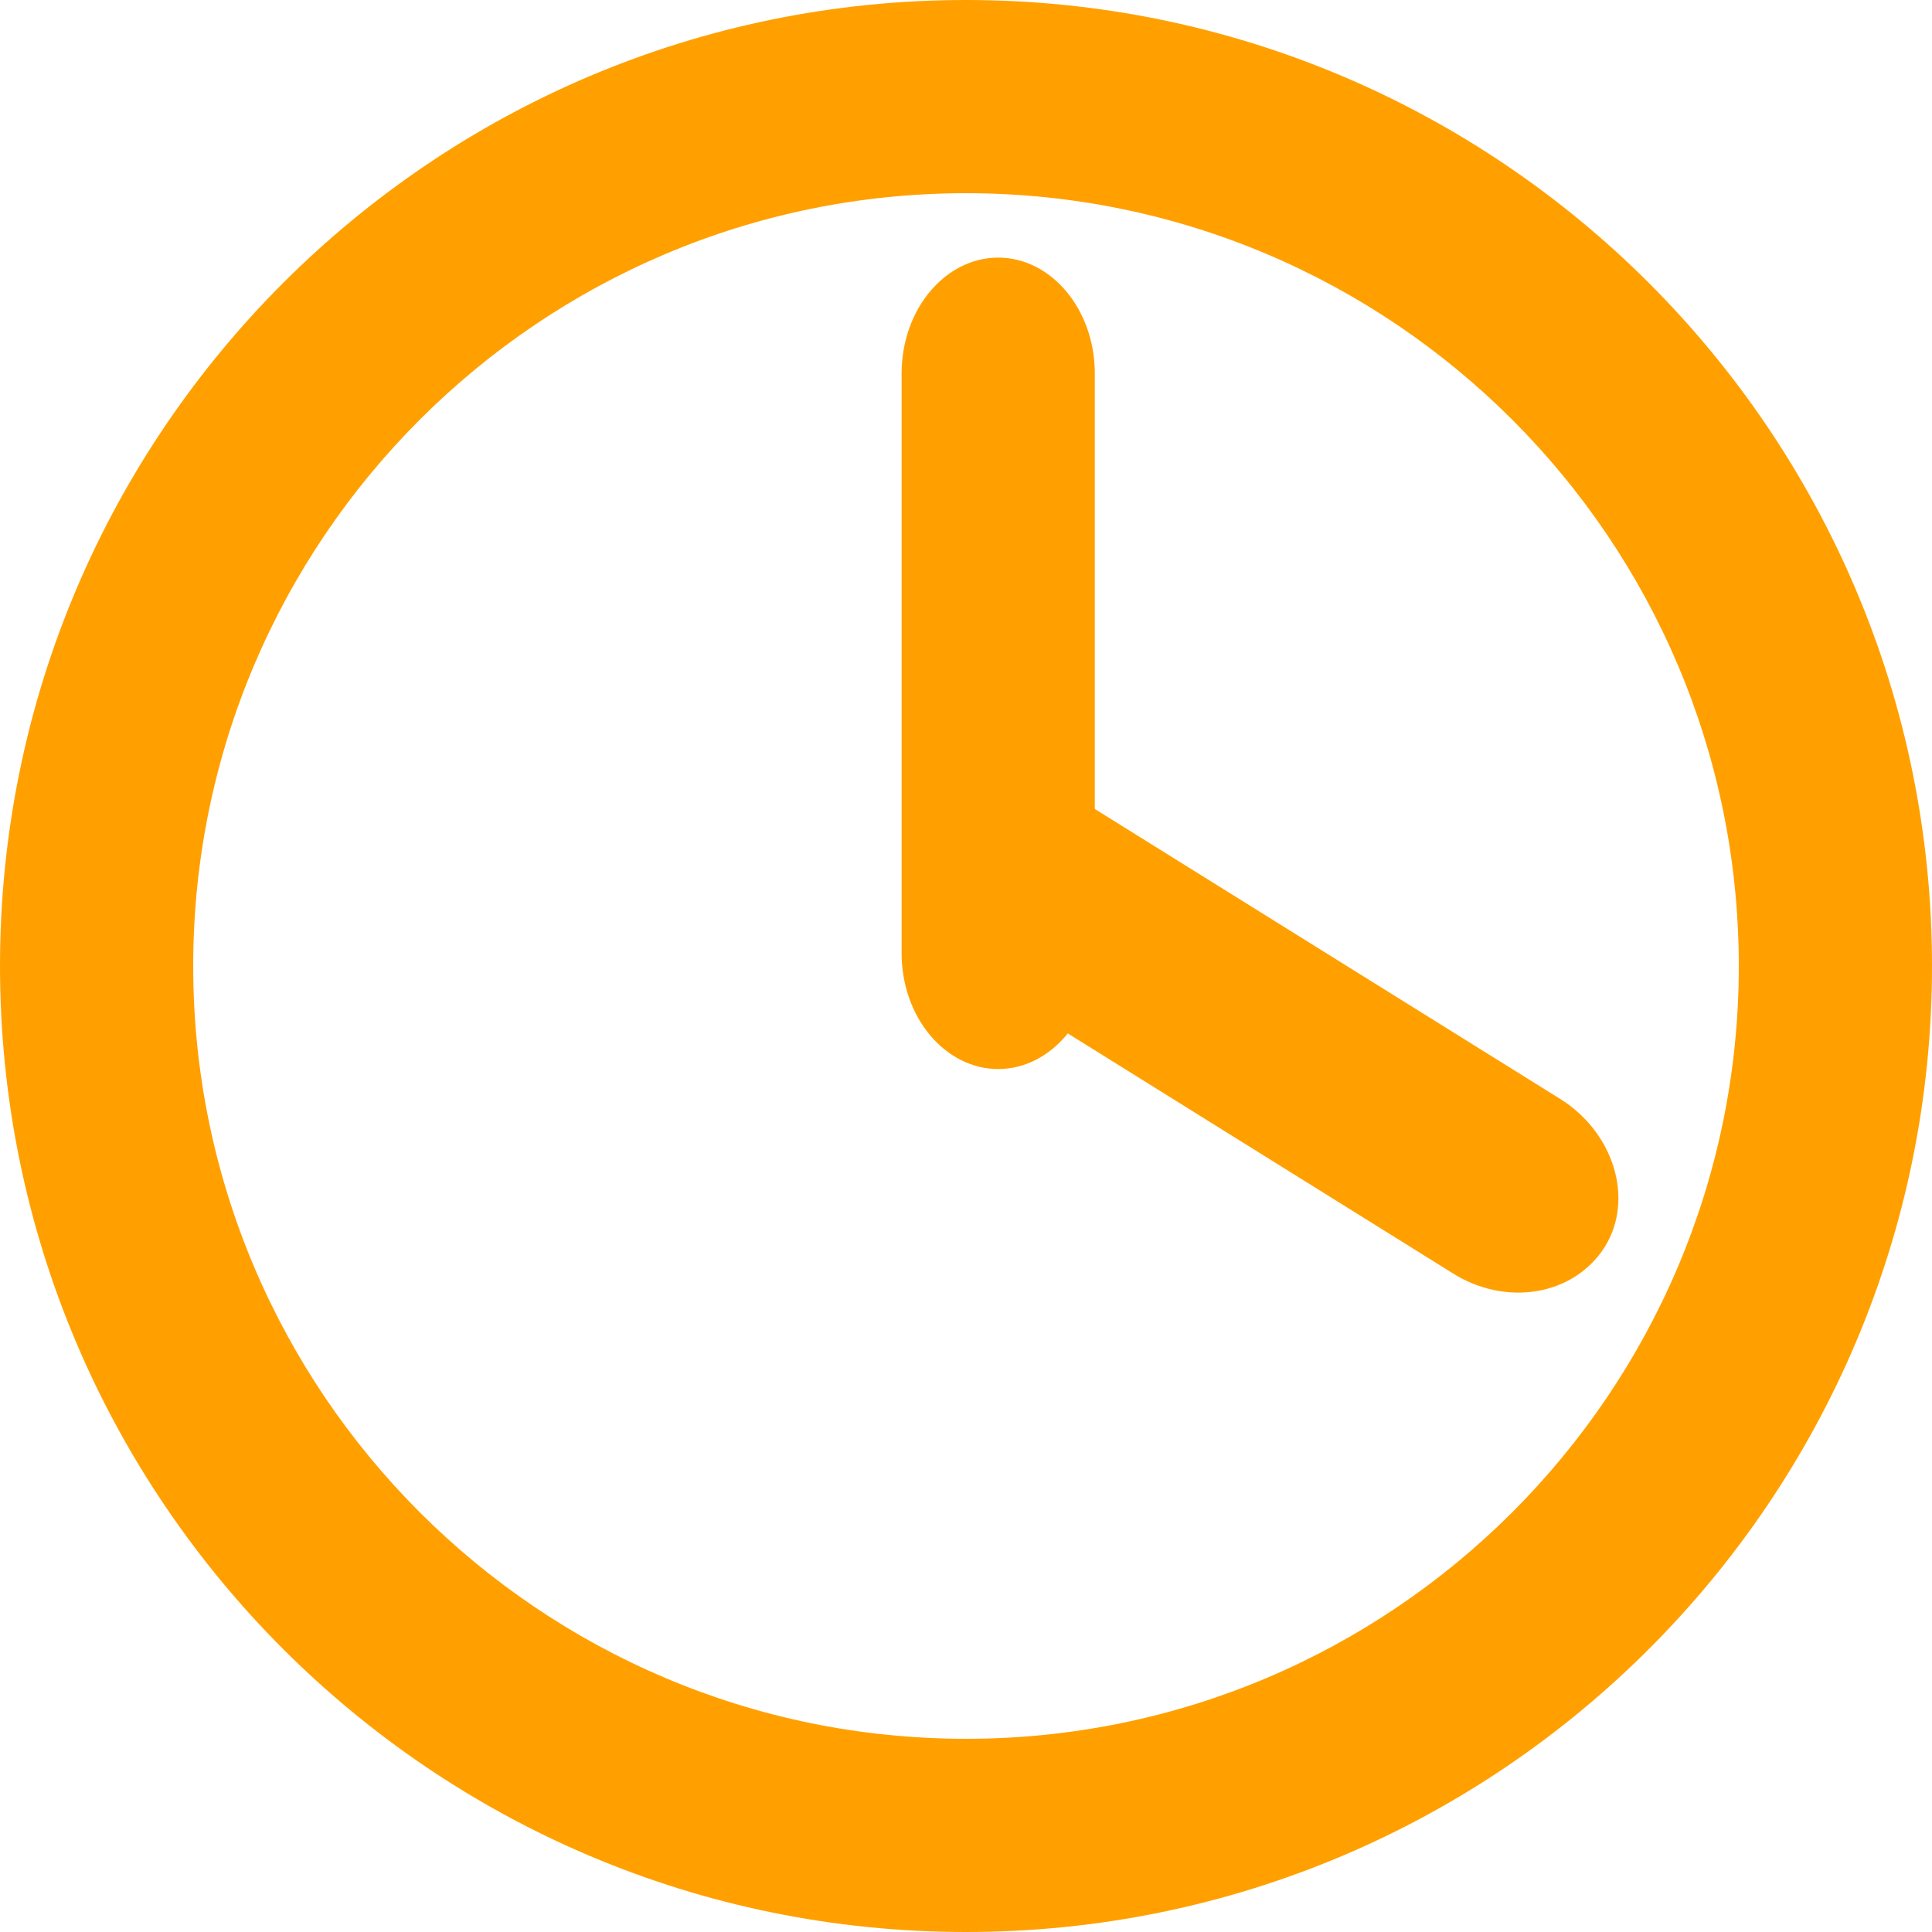 <svg id="SvgjsSvg1025" xmlns="http://www.w3.org/2000/svg" version="1.1" xmlns:xlink="http://www.w3.org/1999/xlink" xmlns:svgjs="http://svgjs.com/svgjs" width="15" height="15" viewBox="0 0 15 15"><title>Shape</title><desc>Created with Avocode.</desc><defs id="SvgjsDefs1026"></defs><path id="SvgjsPath1027" d="M1054 10203.5C1054 10207.64 1057.36 10211 1061.5 10211C1065.64 10211 1069 10207.64 1069 10203.5C1069 10199.36 1065.64 10196 1061.5 10196C1057.36 10196 1054 10199.36 1054 10203.5ZM1055.5 10203.5C1055.5 10200.19 1058.19 10197.5 1061.5 10197.5C1064.81 10197.5 1067.5 10200.19 1067.5 10203.5C1067.5 10206.81 1064.81 10209.5 1061.5 10209.5C1058.19 10209.5 1055.5 10206.81 1055.5 10203.5Z " fill="#ffa000" fill-opacity="1" transform="matrix(1,0,0,1,-1054,-10196)"></path><path id="SvgjsPath1028" d="M1062.5 10203.4C1062.5 10203.9 1062.16 10204.3 1061.75 10204.3V10204.3C1061.34 10204.3 1061 10203.9 1061 10203.4V10198.9C1061 10198.4 1061.34 10198 1061.75 10198V10198C1062.16 10198 1062.5 10198.4 1062.5 10198.9Z " fill="#ffa000" fill-opacity="1" transform="matrix(1,0,0,1,-1054,-10196)"></path><path id="SvgjsPath1029" d="M1061.45 10203.5C1061.03 10203.24 1060.88 10202.72 1061.11 10202.35V10202.35C1061.34 10201.98 1061.87 10201.89 1062.29 10202.15L1066.11 10204.53C1066.53 10204.79 1066.69 10205.31 1066.46 10205.68V10205.68C1066.22 10206.06 1065.69 10206.15 1065.27 10205.88Z " fill="#ffa000" fill-opacity="1" transform="matrix(1,0,0,1,-1054,-10196)"></path></svg>